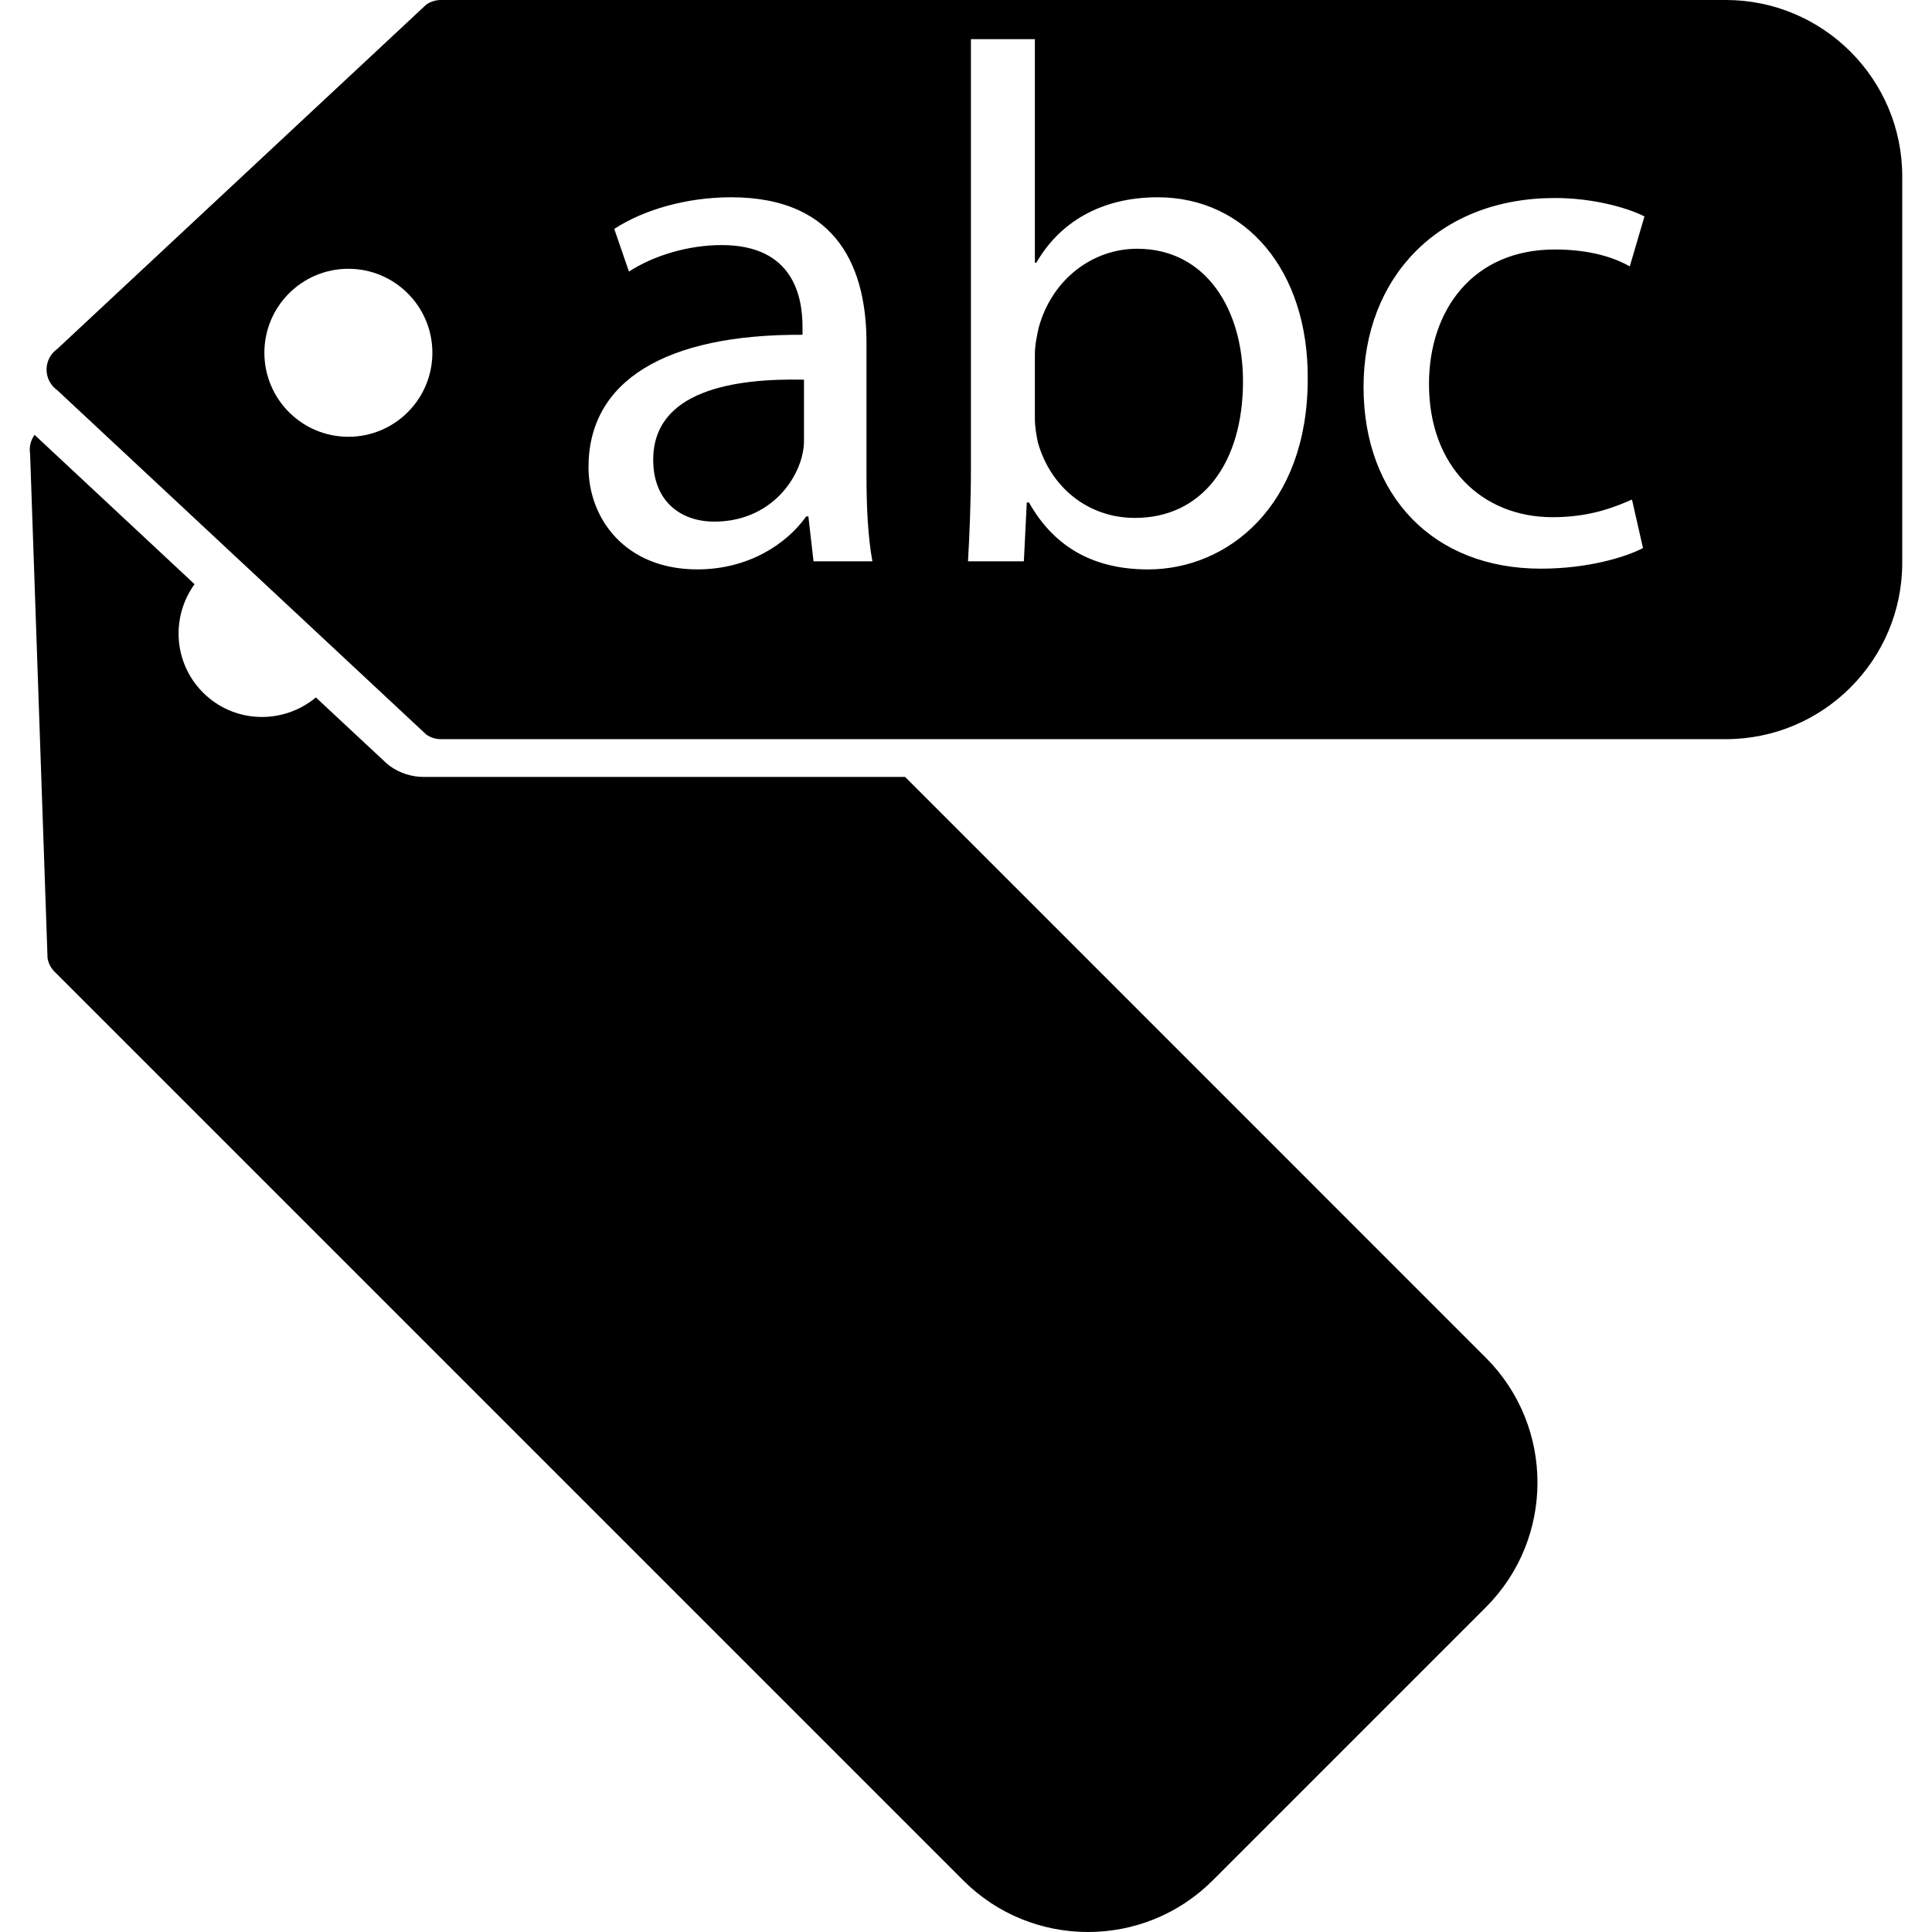 <?xml version="1.0" encoding="iso-8859-1"?>
<!-- Generator: Adobe Illustrator 16.0.0, SVG Export Plug-In . SVG Version: 6.00 Build 0)  -->
<!DOCTYPE svg PUBLIC "-//W3C//DTD SVG 1.1//EN" "http://www.w3.org/Graphics/SVG/1.1/DTD/svg11.dtd">
<svg version="1.1" id="Capa_1" xmlns="http://www.w3.org/2000/svg" xmlns:xlink="http://www.w3.org/1999/xlink" x="0px" y="0px"
	 width="101.342px" height="101.342px" viewBox="0 0 101.342 101.342" style="enable-background:new 0 0 101.342 101.342;"
	 xml:space="preserve">
<g>
	<g>
		<path d="M47.477,40.754H22.239c-0.642,0-1.258-0.196-1.782-0.567l-0.184-0.149l-3.703-3.455c-1.731,1.441-4.297,1.369-5.92-0.254
			c-1.551-1.551-1.69-3.964-0.445-5.687l-8.392-7.831c-0.204,0.285-0.294,0.637-0.234,0.988L2.494,50.26
			c0.046,0.269,0.175,0.518,0.368,0.711l47.666,47.666c3.607,3.607,9.478,3.607,13.083,0l14.331-14.331
			c3.607-3.606,3.607-9.477,0-13.084L47.477,40.754z"/>
		<path d="M90.529,0H23.121c-0.273,0-0.54,0.085-0.763,0.242L3.001,18.306c-0.351,0.248-0.559,0.65-0.559,1.08
			c0,0.43,0.208,0.832,0.559,1.08l19.357,18.063c0.223,0.158,0.49,0.243,0.763,0.243h67.408c5.103,0,9.252-4.151,9.252-9.252V9.253
			C99.781,4.151,95.631,0,90.529,0z M18.274,22.911c-2.433,0-4.405-1.973-4.406-4.406c0-2.433,1.973-4.406,4.406-4.406
			c2.434,0,4.406,1.973,4.406,4.406S20.707,22.911,18.274,22.911z M42.673,29.443l-0.27-2.354h-0.115
			c-1.042,1.466-3.048,2.778-5.709,2.778c-3.781,0-5.709-2.662-5.709-5.362c0-4.513,4.012-6.982,11.226-6.944v-0.385
			c0-1.543-0.425-4.321-4.244-4.321c-1.736,0-3.549,0.54-4.861,1.389l-0.771-2.237c1.543-1.003,3.78-1.659,6.133-1.659
			c5.709,0,7.098,3.896,7.098,7.638v6.982c0,1.62,0.077,3.202,0.309,4.475H42.673z M60.224,29.868c-2.7,0-4.86-1.042-6.249-3.51
			h-0.116l-0.153,3.086h-2.931c0.077-1.273,0.154-3.164,0.154-4.822V2.054h3.355v11.727h0.077c1.196-2.083,3.356-3.433,6.365-3.433
			c4.629,0,7.908,3.857,7.87,9.528C68.595,26.55,64.39,29.868,60.224,29.868z M81.438,27.129c1.929,0,3.202-0.501,4.166-0.926
			l0.579,2.546c-0.887,0.462-2.855,1.08-5.362,1.08c-5.632,0-9.297-3.819-9.297-9.528c0-5.748,3.936-9.914,10.03-9.914
			c2.006,0,3.78,0.501,4.706,0.964l-0.771,2.623c-0.81-0.463-2.083-0.887-3.935-0.887c-4.282,0-6.597,3.164-6.597,7.06
			C74.957,24.467,77.734,27.129,81.438,27.129z"/>
		<path d="M34.264,24.12c0,2.199,1.466,3.241,3.202,3.241c2.43,0,3.973-1.543,4.513-3.125c0.116-0.347,0.193-0.733,0.193-1.081
			v-3.24C38.469,19.838,34.264,20.494,34.264,24.12z"/>
		<path d="M59.646,13.048c-2.314,0-4.475,1.582-5.169,4.166c-0.078,0.386-0.193,0.849-0.193,1.389v3.356
			c0,0.424,0.077,0.849,0.154,1.234c0.656,2.353,2.623,3.974,5.092,3.974c3.55,0,5.671-2.894,5.671-7.175
			C65.199,16.251,63.271,13.048,59.646,13.048z"/>
	</g>
</g>
<g>
</g>
<g>
</g>
<g>
</g>
<g>
</g>
<g>
</g>
<g>
</g>
<g>
</g>
<g>
</g>
<g>
</g>
<g>
</g>
<g>
</g>
<g>
</g>
<g>
</g>
<g>
</g>
<g>
</g>
</svg>
